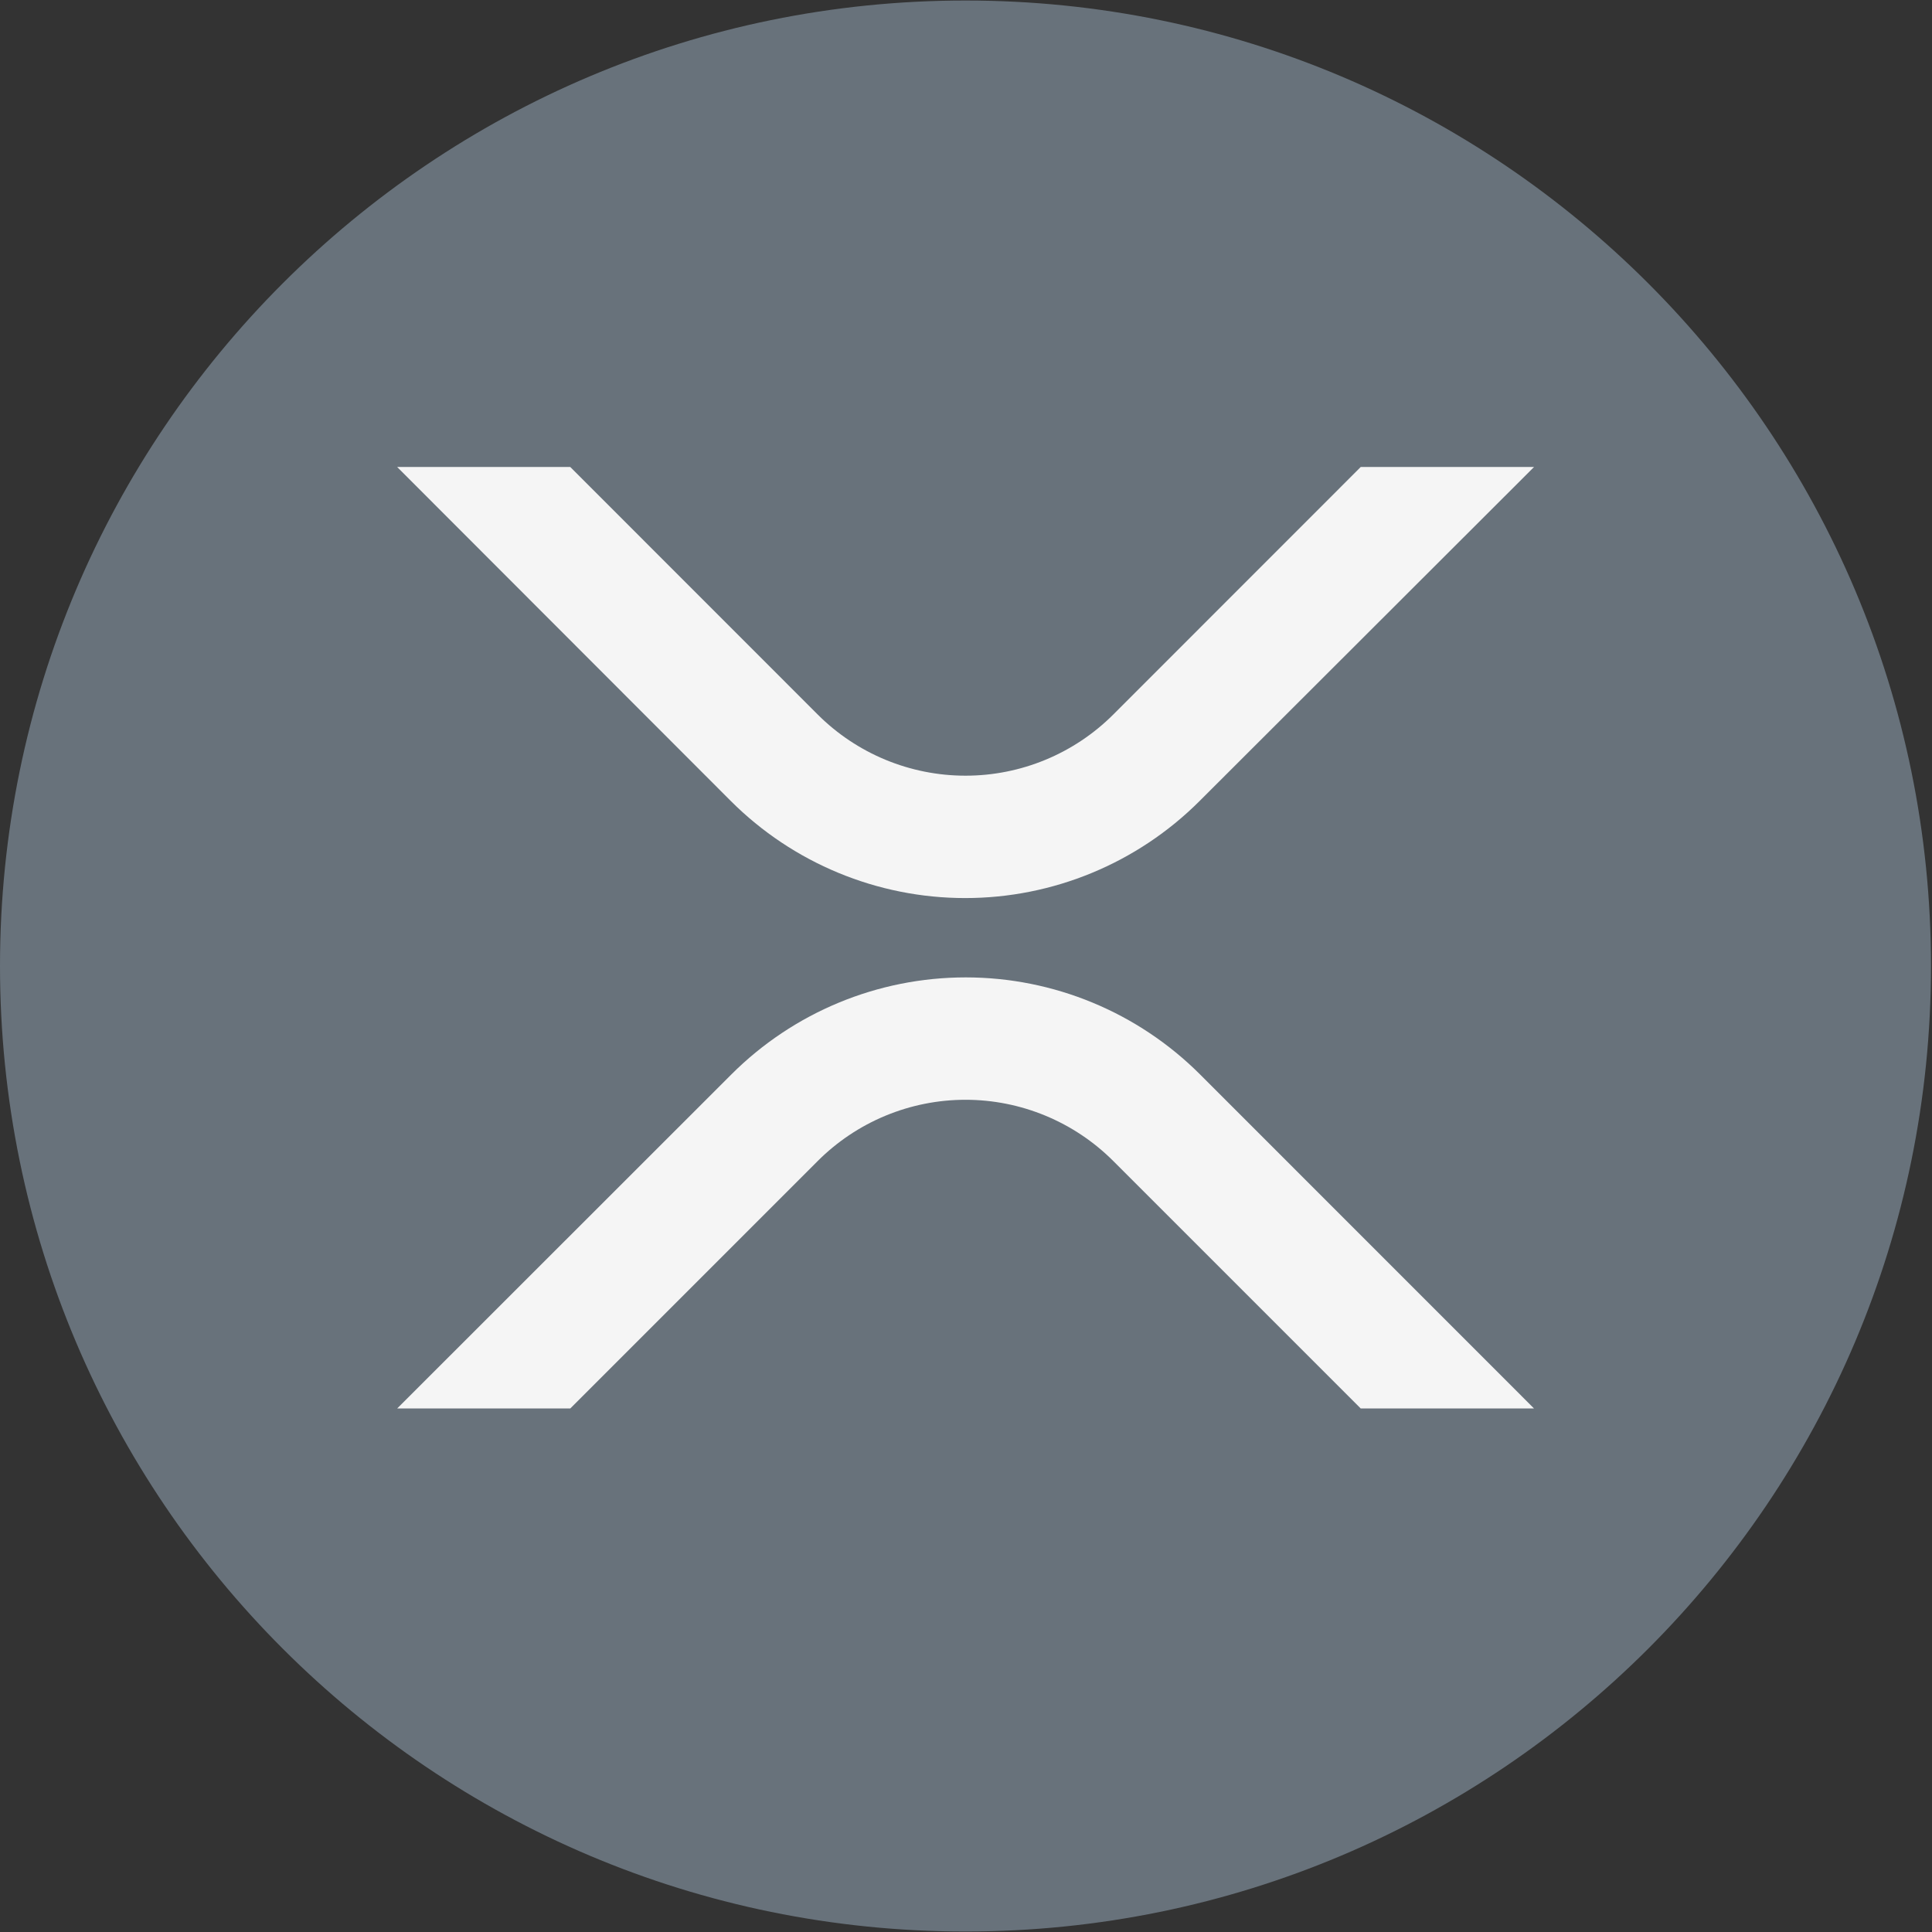 <svg viewBox="0 0 128 128" fill="none" xmlns="http://www.w3.org/2000/svg">
<rect x="0" y="0" width="128" height="128" fill="#333333" stroke="none"/>
<path d="M63.966 127.967C99.294 127.967 127.933 99.328 127.933 64C127.933 28.672 99.294 0.034 63.966 0.034C28.639 0.034 0 28.672 0 64C0 99.328 28.639 127.967 63.966 127.967Z" fill="#68727B"/>
<path d="M90.151 30.94L73.761 47.336C71.163 49.933 67.64 51.391 63.967 51.391C60.293 51.391 56.77 49.933 54.172 47.336L37.782 30.94H26.314L48.42 53.07C52.539 57.186 58.124 59.499 63.947 59.499C69.771 59.499 75.356 57.186 79.475 53.07L101.633 30.94H90.151Z" fill="#F5F5F5"/>
<path d="M37.782 93.315L54.172 76.924C55.458 75.637 56.985 74.616 58.665 73.919C60.346 73.222 62.147 72.863 63.967 72.863C65.786 72.863 67.587 73.222 69.268 73.919C70.949 74.616 72.475 75.637 73.761 76.924L90.151 93.315H101.633L79.509 71.186C75.39 67.068 69.805 64.755 63.981 64.755C58.157 64.755 52.572 67.068 48.453 71.186L26.314 93.315H37.782Z" fill="#F5F5F5"/>
</svg>
